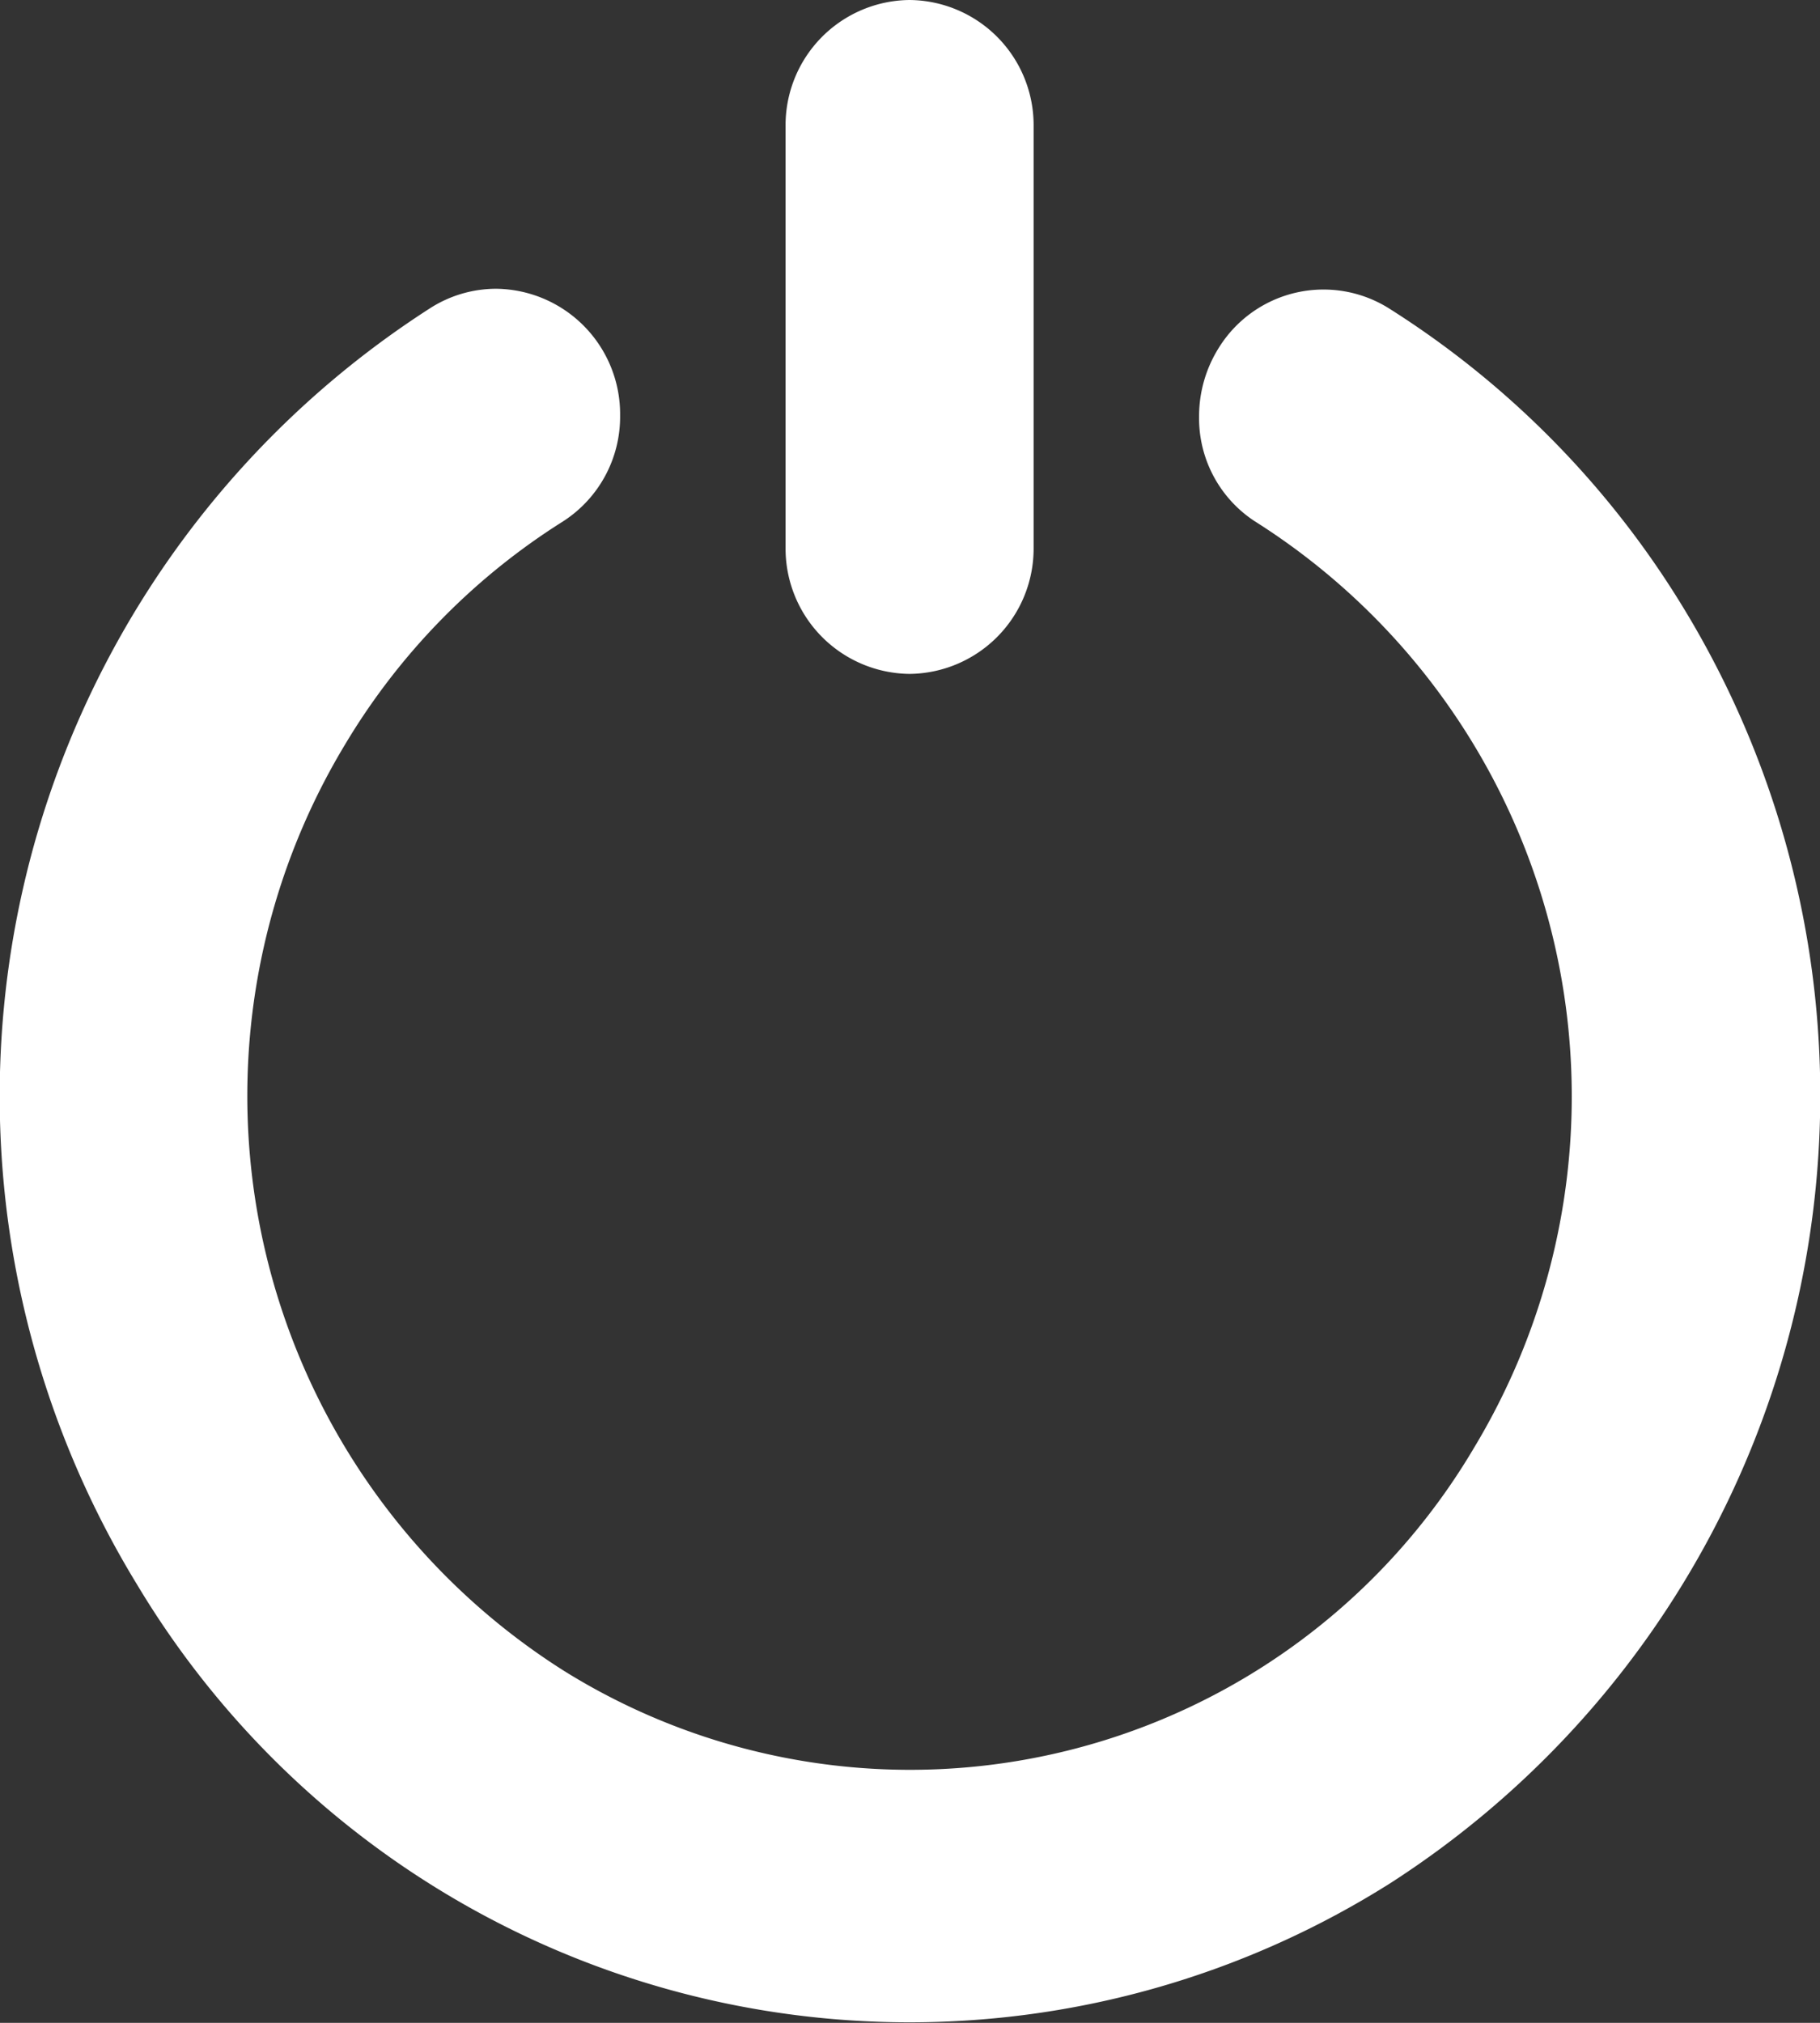 <svg xmlns="http://www.w3.org/2000/svg" width="11.241" height="12.49" viewBox="0 0 11.241 12.49">
  <rect x="0" y="0" width="11.241" height="12.49" fill="#333333" stroke="none"/>
  <g id="Group_45420" data-name="Group 45420" transform="translate(0 0)">
    <path id="Path_136492" data-name="Path 136492" d="M11.54,2.007h0a.773.773,0,0,1,.766.78v2.6a.774.774,0,0,1-.766.781h0a.774.774,0,0,1-.766-.781v-2.6A.773.773,0,0,1,11.54,2.007Z" transform="translate(-5.922 -2.007)" fill="#fff"/>
    <path id="Path_136493" data-name="Path 136493" d="M10.411,5.651h0a.76.76,0,0,0,.343.648,4.2,4.2,0,0,1,1.356,5.72A4.045,4.045,0,0,1,6.492,13.4,4.2,4.2,0,0,1,5.135,7.68,4.127,4.127,0,0,1,6.483,6.3a.768.768,0,0,0,.352-.653h0a.774.774,0,0,0-.764-.783.757.757,0,0,0-.411.121,5.782,5.782,0,0,0-1.809,7.879A5.562,5.562,0,0,0,11.59,14.71,5.783,5.783,0,0,0,13.4,6.83,5.674,5.674,0,0,0,11.59,4.989a.761.761,0,0,0-1.06.244A.793.793,0,0,0,10.411,5.651Z" transform="translate(-3.005 -3.081)" fill="#fff"/>
  </g>
</svg>
